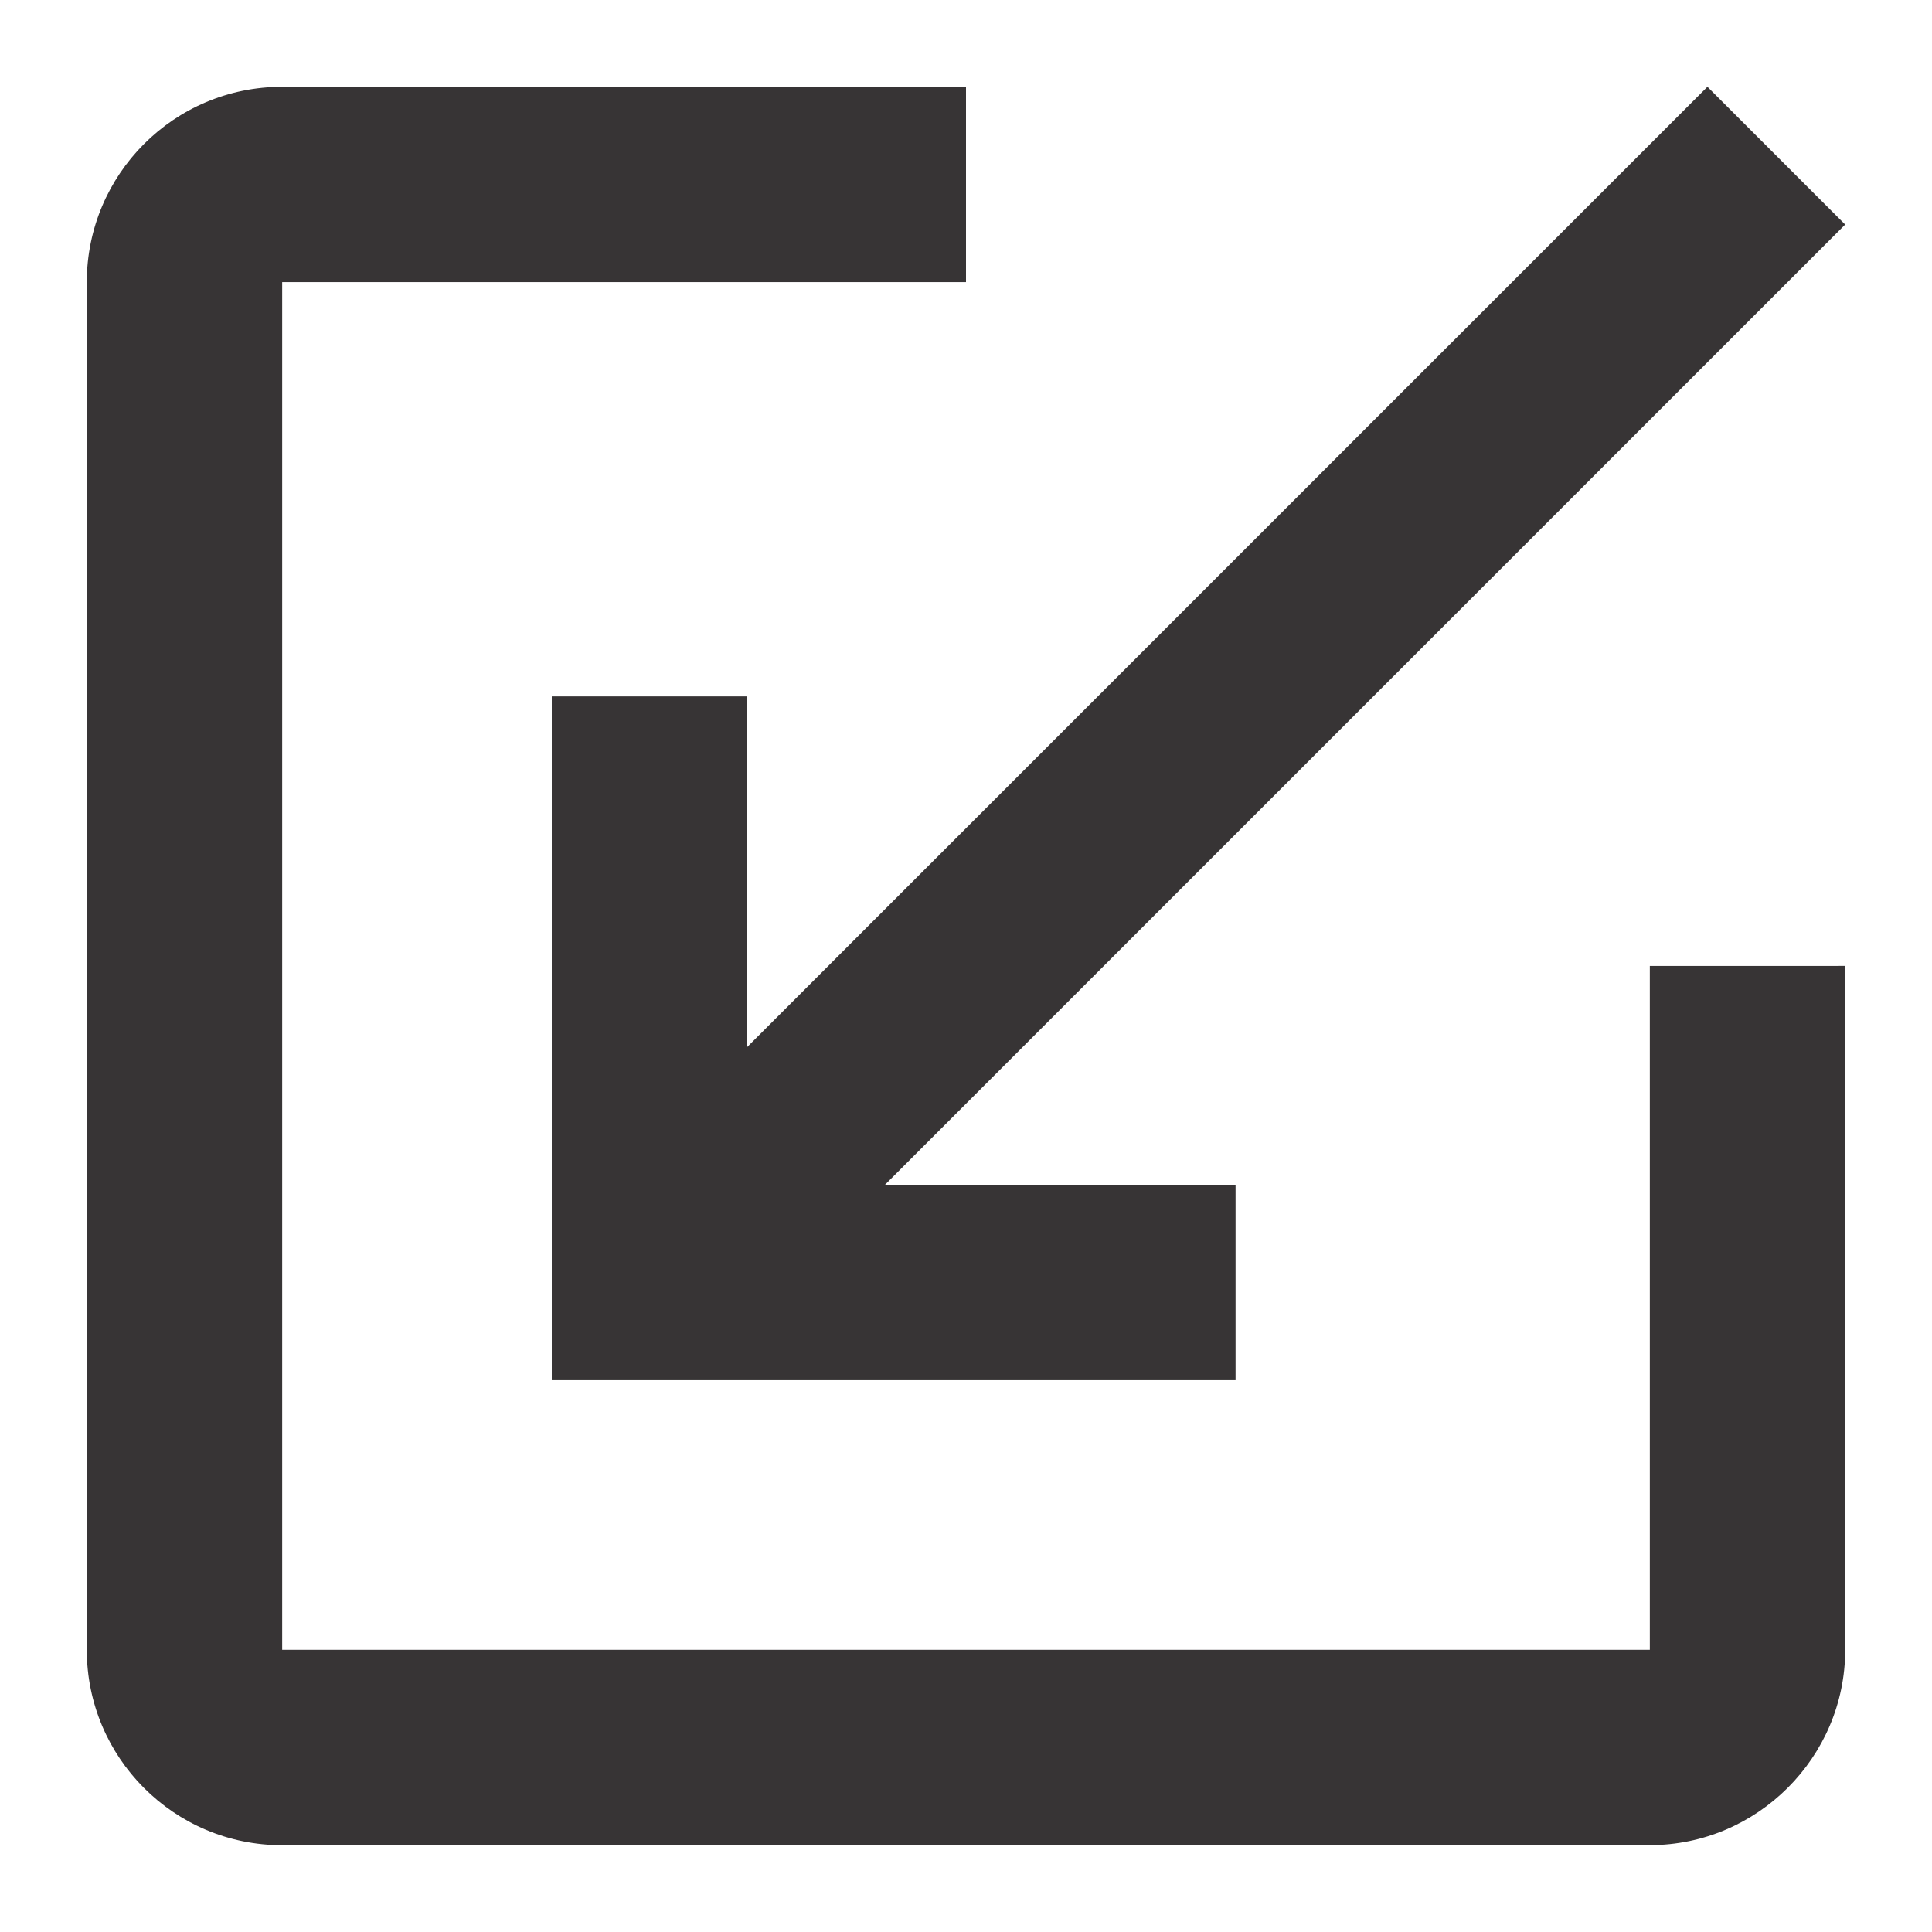 <?xml version="1.0" encoding="UTF-8"?>
<!DOCTYPE svg PUBLIC "-//W3C//DTD SVG 1.1//EN" "http://www.w3.org/Graphics/SVG/1.1/DTD/svg11.dtd">
<!-- Creator: CorelDRAW 2019 (64-Bit) -->
<svg xmlns="http://www.w3.org/2000/svg" xml:space="preserve" width="512px" height="512px" version="1.1" style="shape-rendering:geometricPrecision; text-rendering:geometricPrecision; image-rendering:optimizeQuality; fill-rule:evenodd; clip-rule:evenodd"
viewBox="0 0 512 512"
 xmlns:xlink="http://www.w3.org/1999/xlink">
 <defs>
  <style type="text/css">
   <![CDATA[
    .fil0 {fill:none}
    .fil1 {fill:#373435;fill-rule:nonzero}
   ]]>
  </style>
 </defs>
 <g id="Layer_x0020_1">
  <rect class="fil0" width="512" height="512"/>
  <g id="_1979209125728">
   <polygon class="fil1" points="327.437,365.763 327.437,313.983 234.504,313.993 488.99,59.506 452.484,23 197.997,277.487 197.997,184.553 146.227,184.553 146.227,365.763 "/>
   <path class="fil1" d="M437.22 437.21l-362.44 0 0 -362.44 181.22 0 0 -51.77 -181.22 0c-28.737,0 -51.78,23.297 -51.78,51.78l0 362.44c0,28.473 23.043,51.78 51.78,51.78l362.44 -0.02c28.473,0 51.78,-23.297 51.78,-51.78l0 -181.22 -51.78 0.01 0 181.22z"/>
  </g>
 </g>
</svg>
